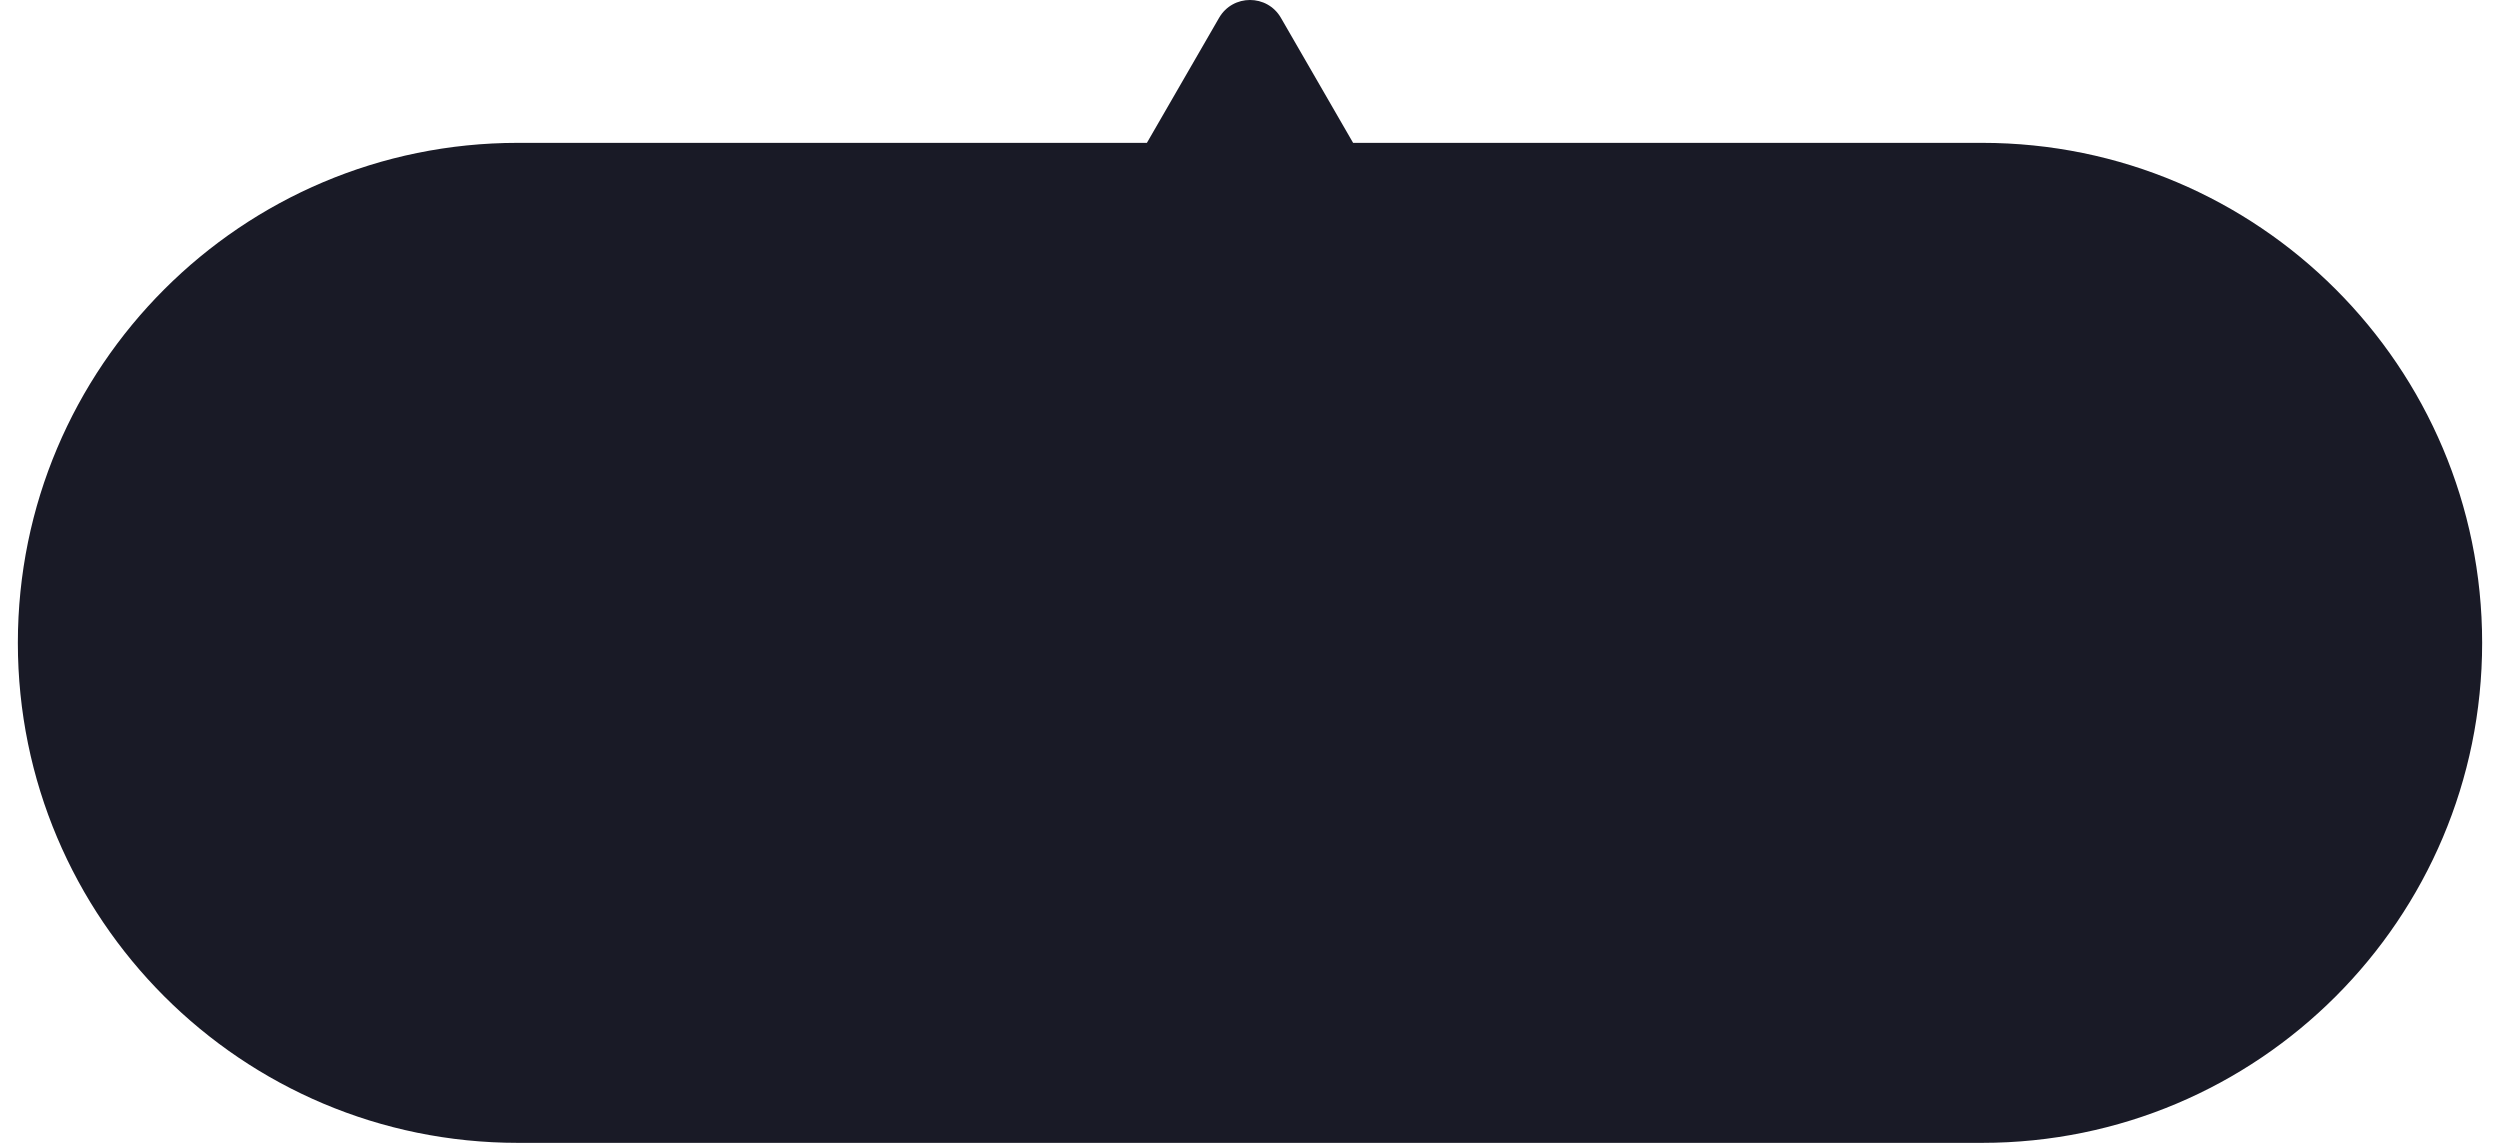 <svg width="70" height="32" viewBox="0 0 70 32" fill="none" xmlns="http://www.w3.org/2000/svg">
<path id="Union" fill-rule="evenodd" clip-rule="evenodd" d="M35.866 0.5C35.481 -0.167 34.519 -0.167 34.134 0.5L32.113 4H14.5C6.768 4 0.5 10.268 0.5 18C0.5 25.732 6.768 32 14.5 32H55.5C63.232 32 69.5 25.732 69.5 18C69.5 10.268 63.232 4 55.5 4H37.887L35.866 0.5Z" fill="#191A26"/>
</svg>
